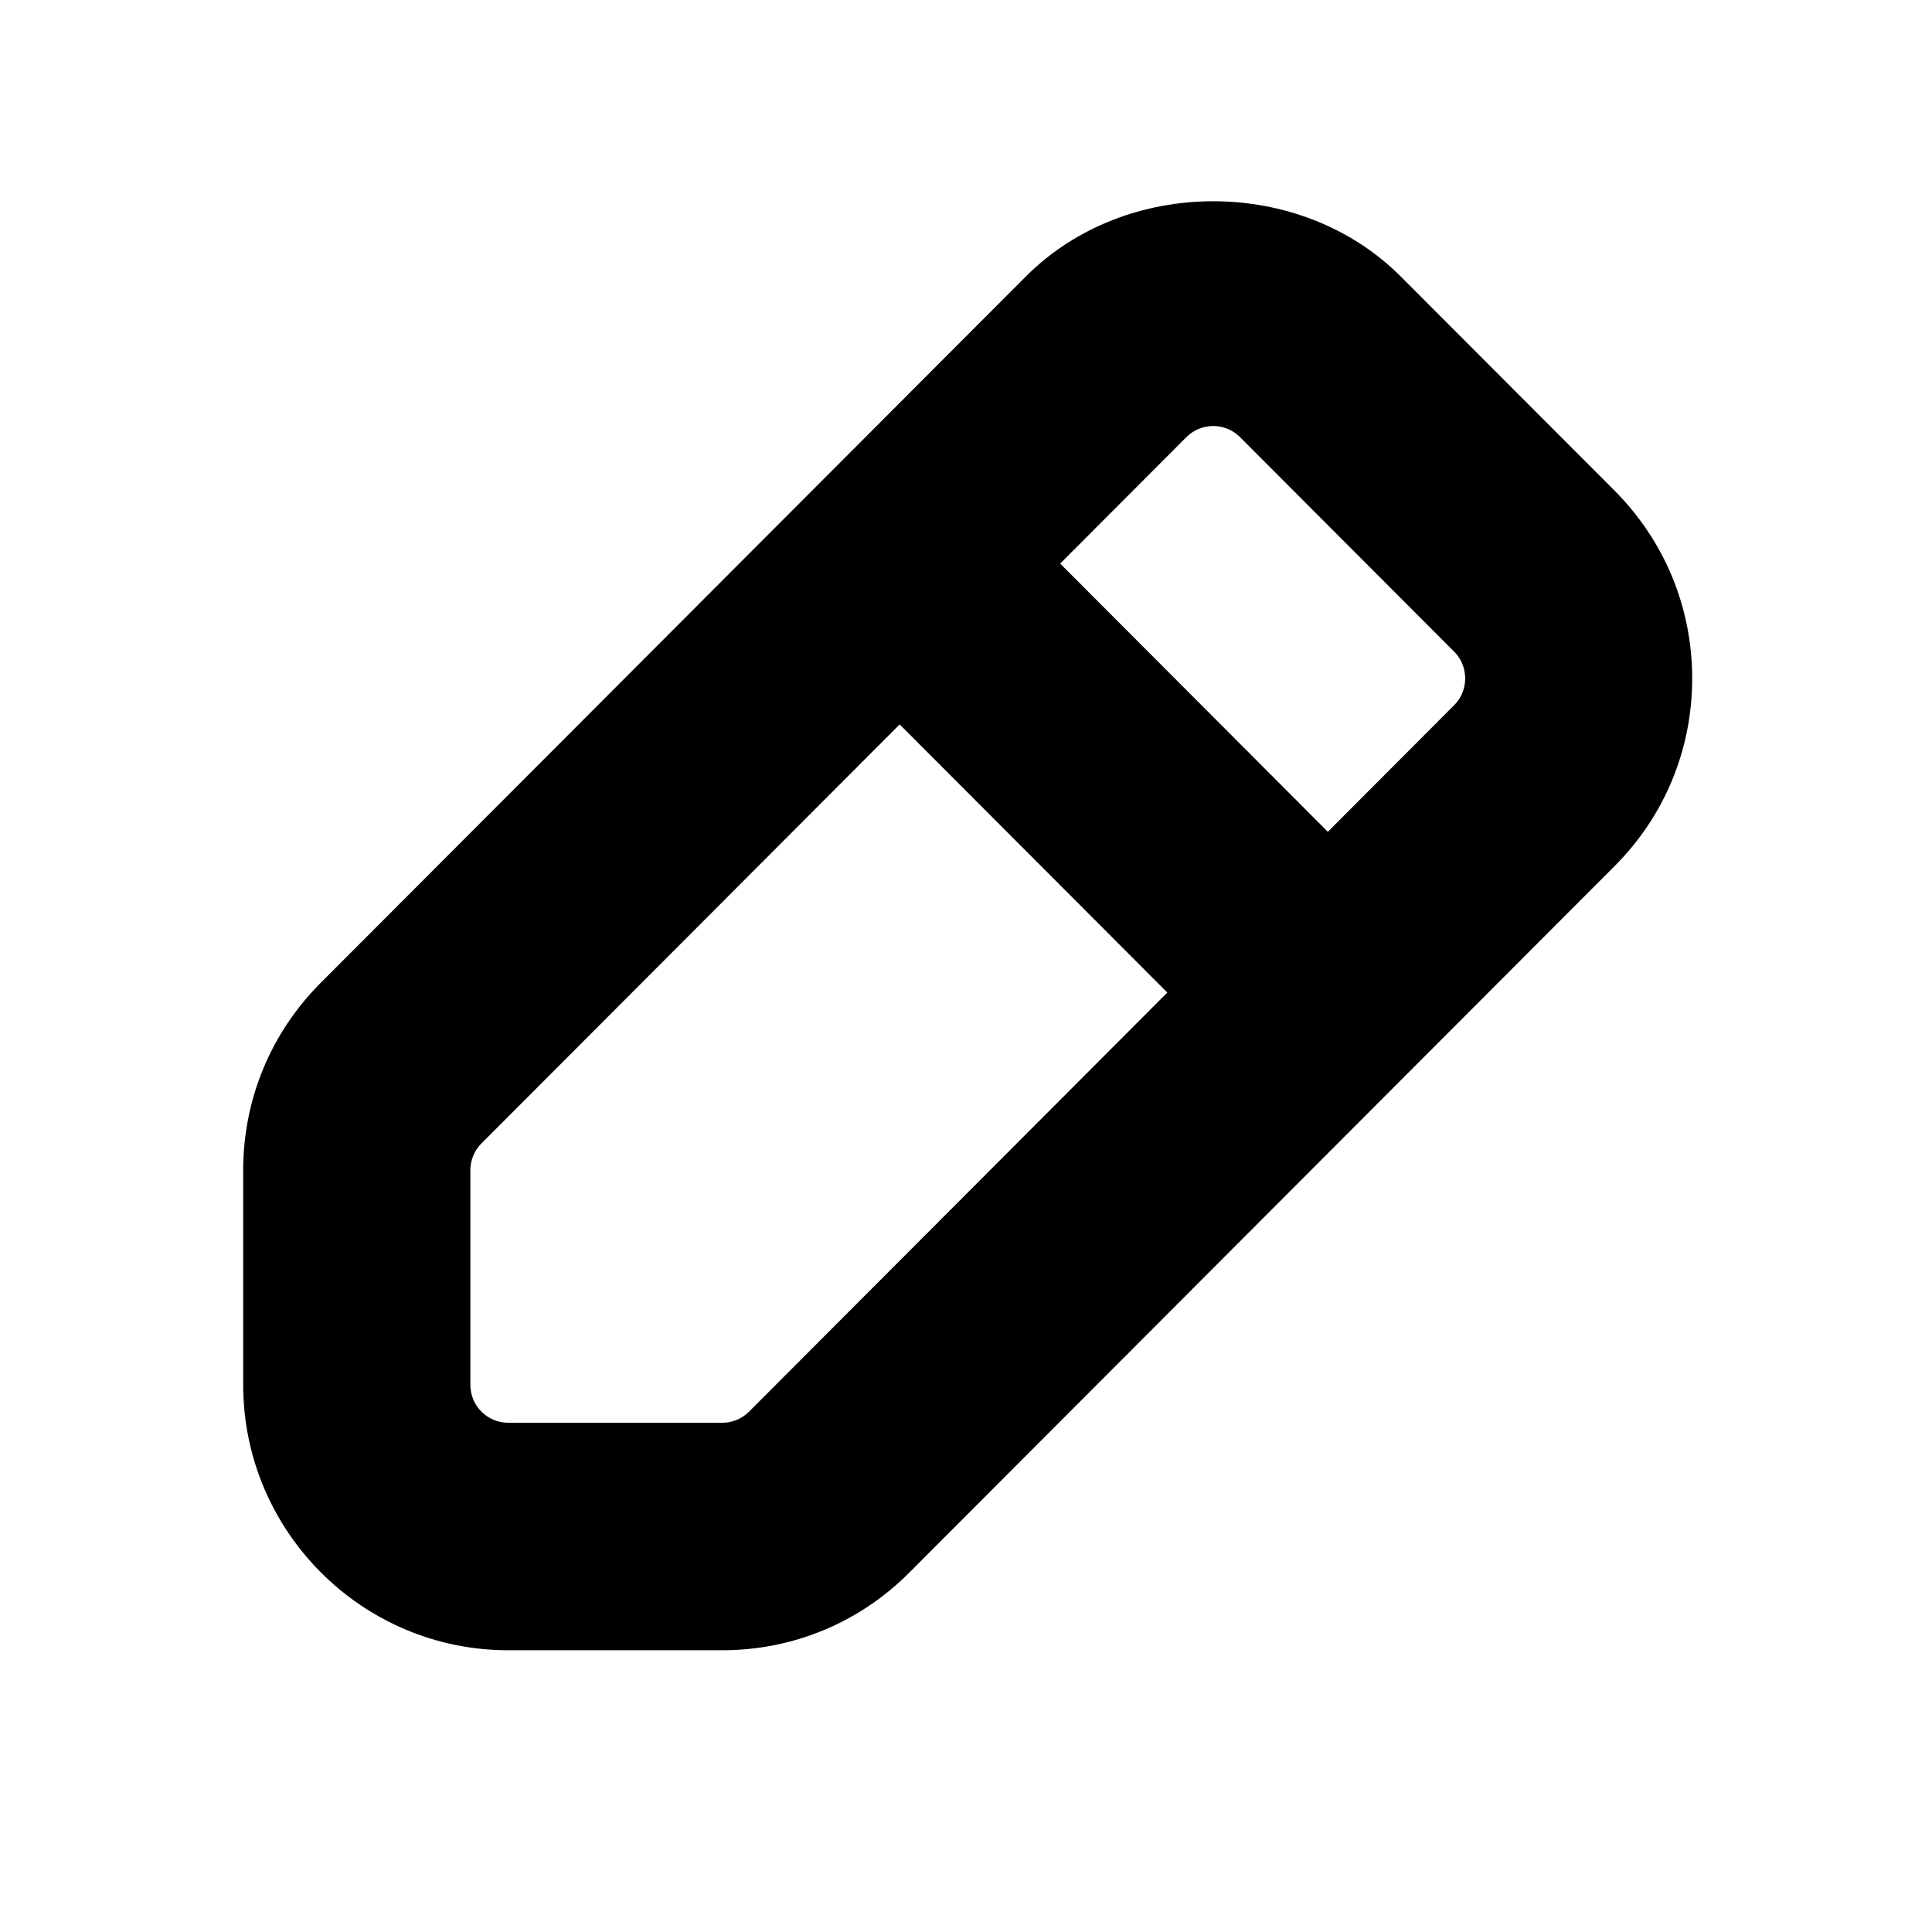 <svg width="24" height="24" viewBox="0 0 24 24" fill="none" xmlns="http://www.w3.org/2000/svg">
<path d="M20.059 6.097L17.399 3.433C16.158 2.191 13.99 2.187 12.745 3.433L3.986 12.207C3.364 12.829 3.021 13.658 3.021 14.538V17.203C3.021 19.021 4.498 20.5 6.313 20.5H8.972C9.85 20.5 10.678 20.157 11.298 19.533L20.057 10.759C20.679 10.137 21.021 9.308 21.021 8.428C21.021 7.548 20.679 6.721 20.059 6.097ZM9.305 17.536C9.216 17.625 9.096 17.674 8.972 17.674H6.313C6.053 17.674 5.843 17.463 5.843 17.203V14.538C5.843 14.414 5.891 14.293 5.98 14.205L11.176 8.999L14.501 12.33L9.305 17.536ZM18.063 8.761L16.495 10.333L13.17 7.001L14.738 5.43C14.858 5.311 14.998 5.292 15.071 5.292C15.144 5.292 15.284 5.311 15.404 5.43L18.063 8.094C18.183 8.213 18.201 8.356 18.201 8.428C18.201 8.501 18.183 8.641 18.063 8.761Z" fill="black"/>
</svg>
